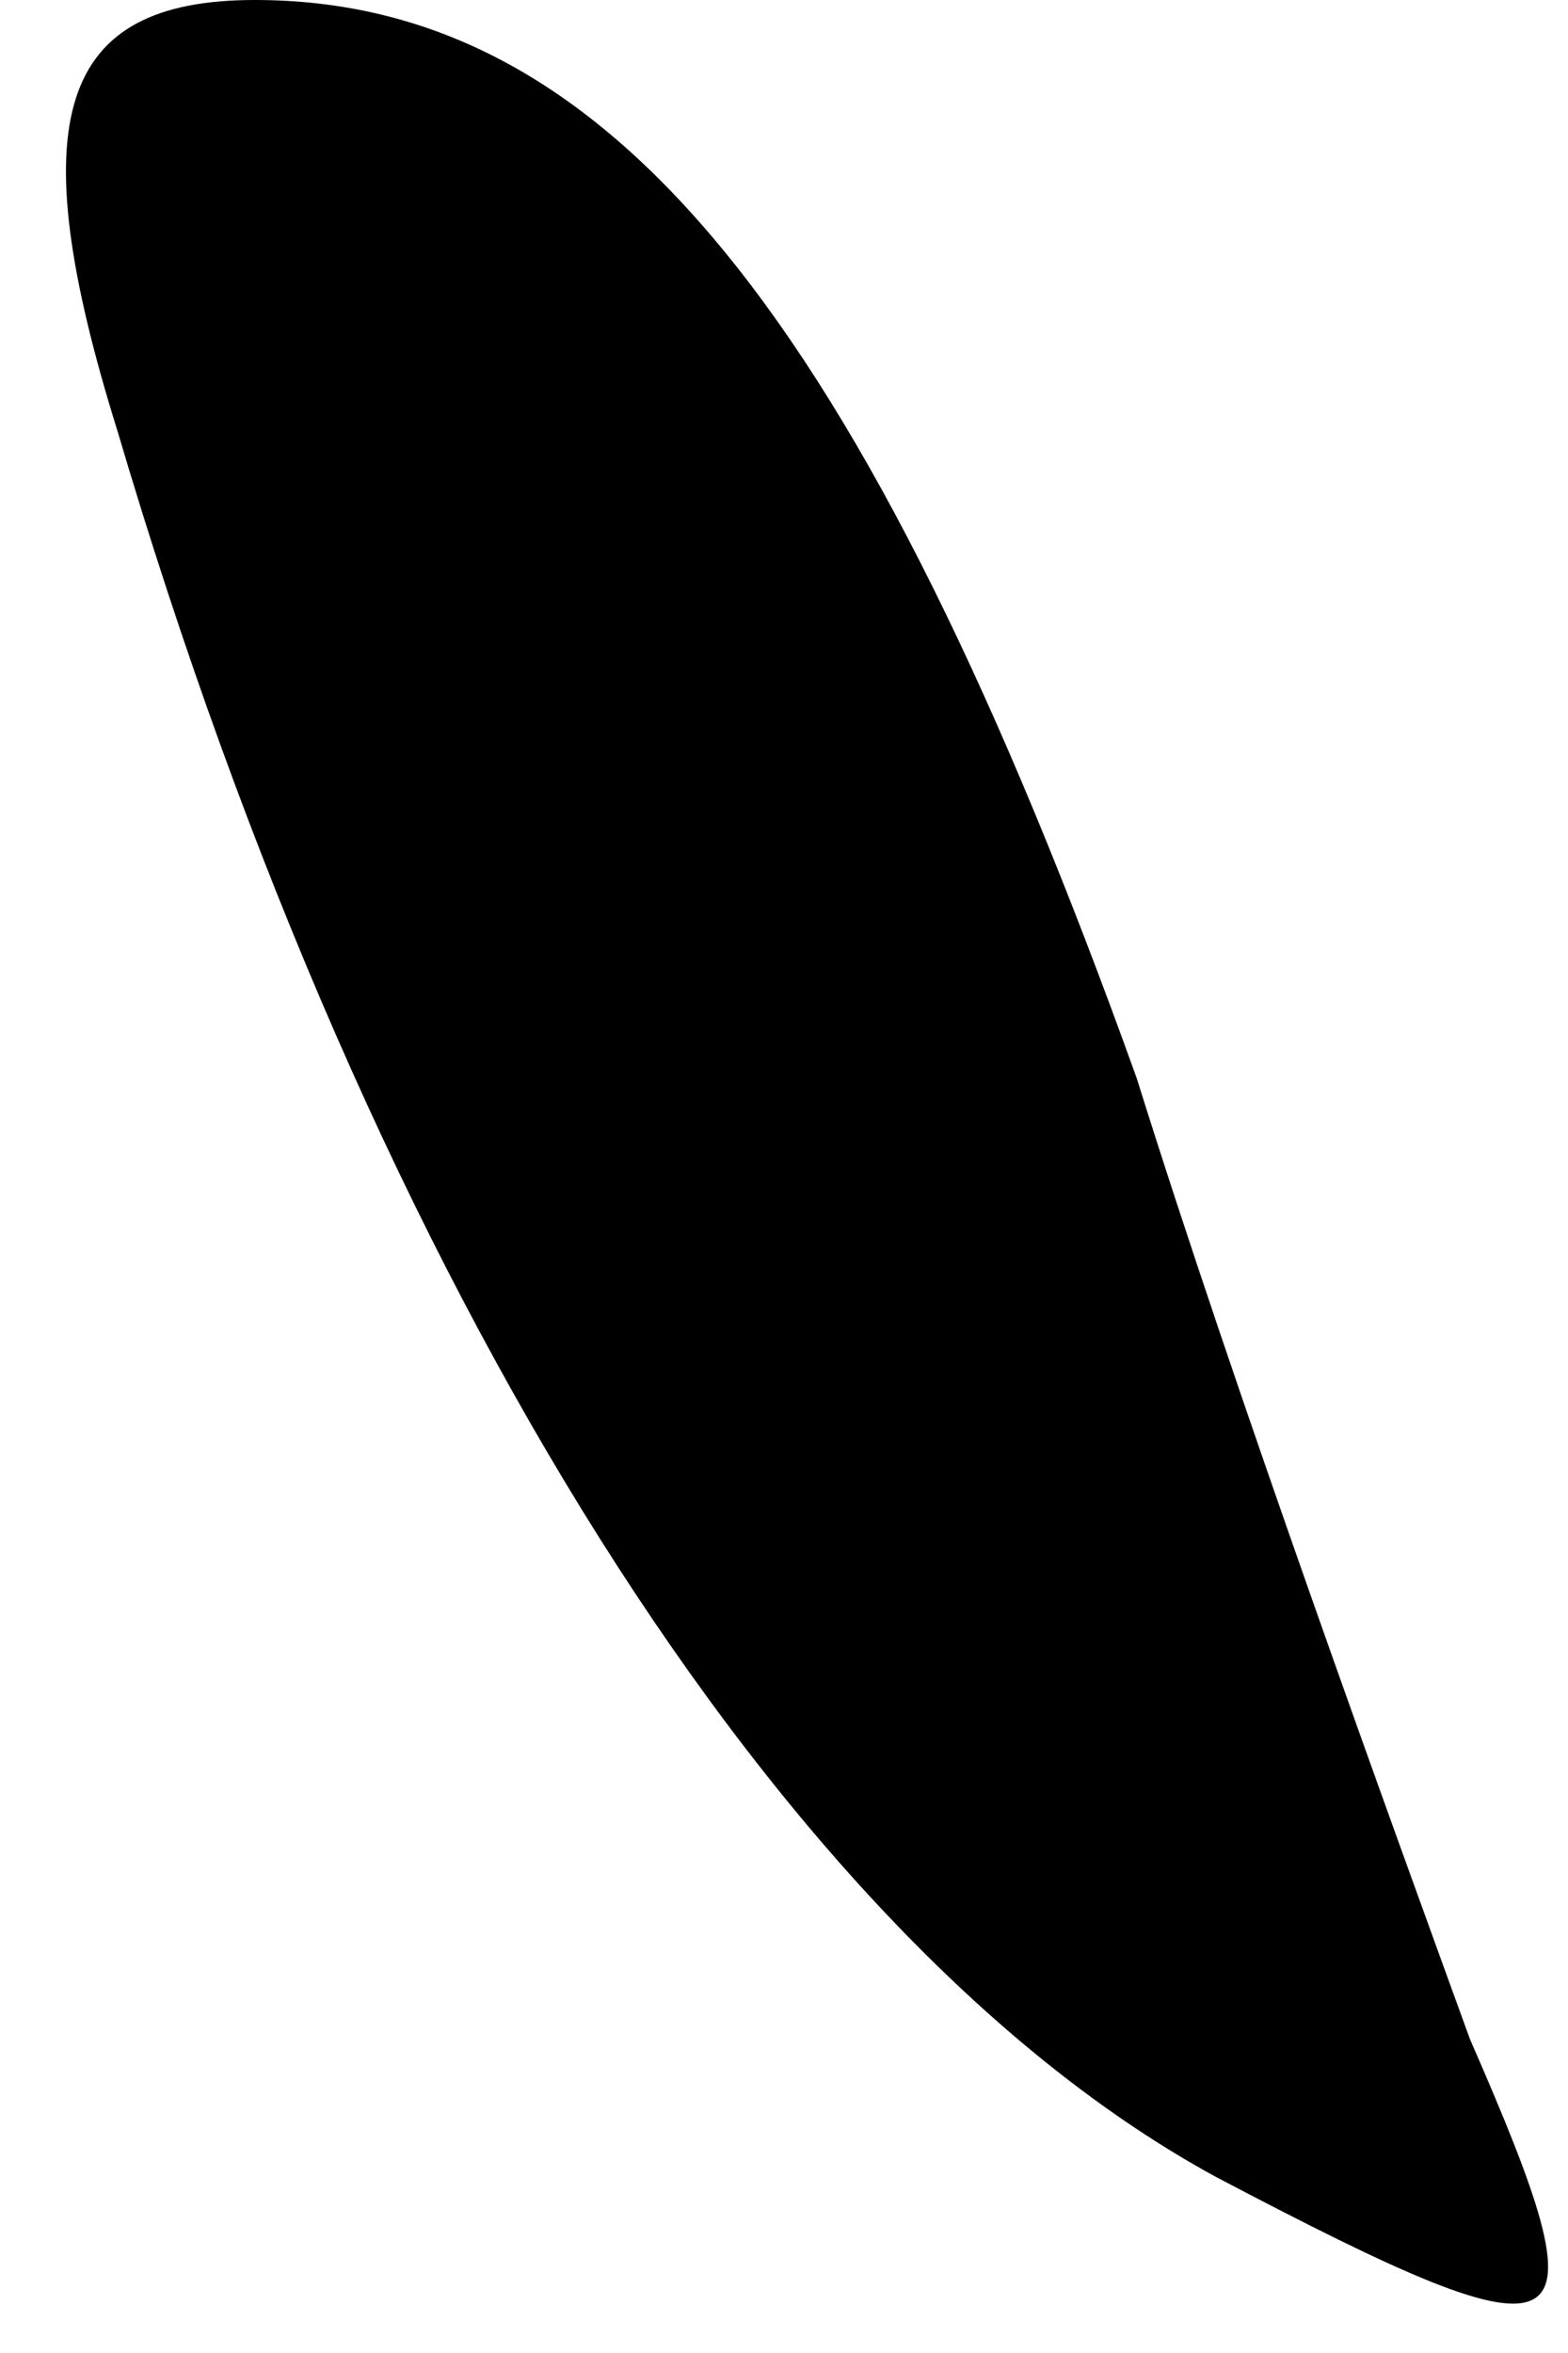 <?xml version="1.0" standalone="no"?>
<!DOCTYPE svg PUBLIC "-//W3C//DTD SVG 20010904//EN"
 "http://www.w3.org/TR/2001/REC-SVG-20010904/DTD/svg10.dtd">
<svg version="1.0" xmlns="http://www.w3.org/2000/svg"
 width="8pt" height="12pt" viewBox="0 0 8 12"
 preserveAspectRatio="xMidYMid meet">
<g transform="translate(0,12) scale(0.1,-0.1)"
fill="#000000" stroke="none">
<path fill="#000000" stroke="none" d="M6 98 c13 -44 34 -77 56 -89 19 -10 20
-9 13 7 -4 11 -12 33 -17 49 -14 39 -27 55 -45 55 -10 0 -12 -6 -7 -22z"/>
</g>
</svg>

